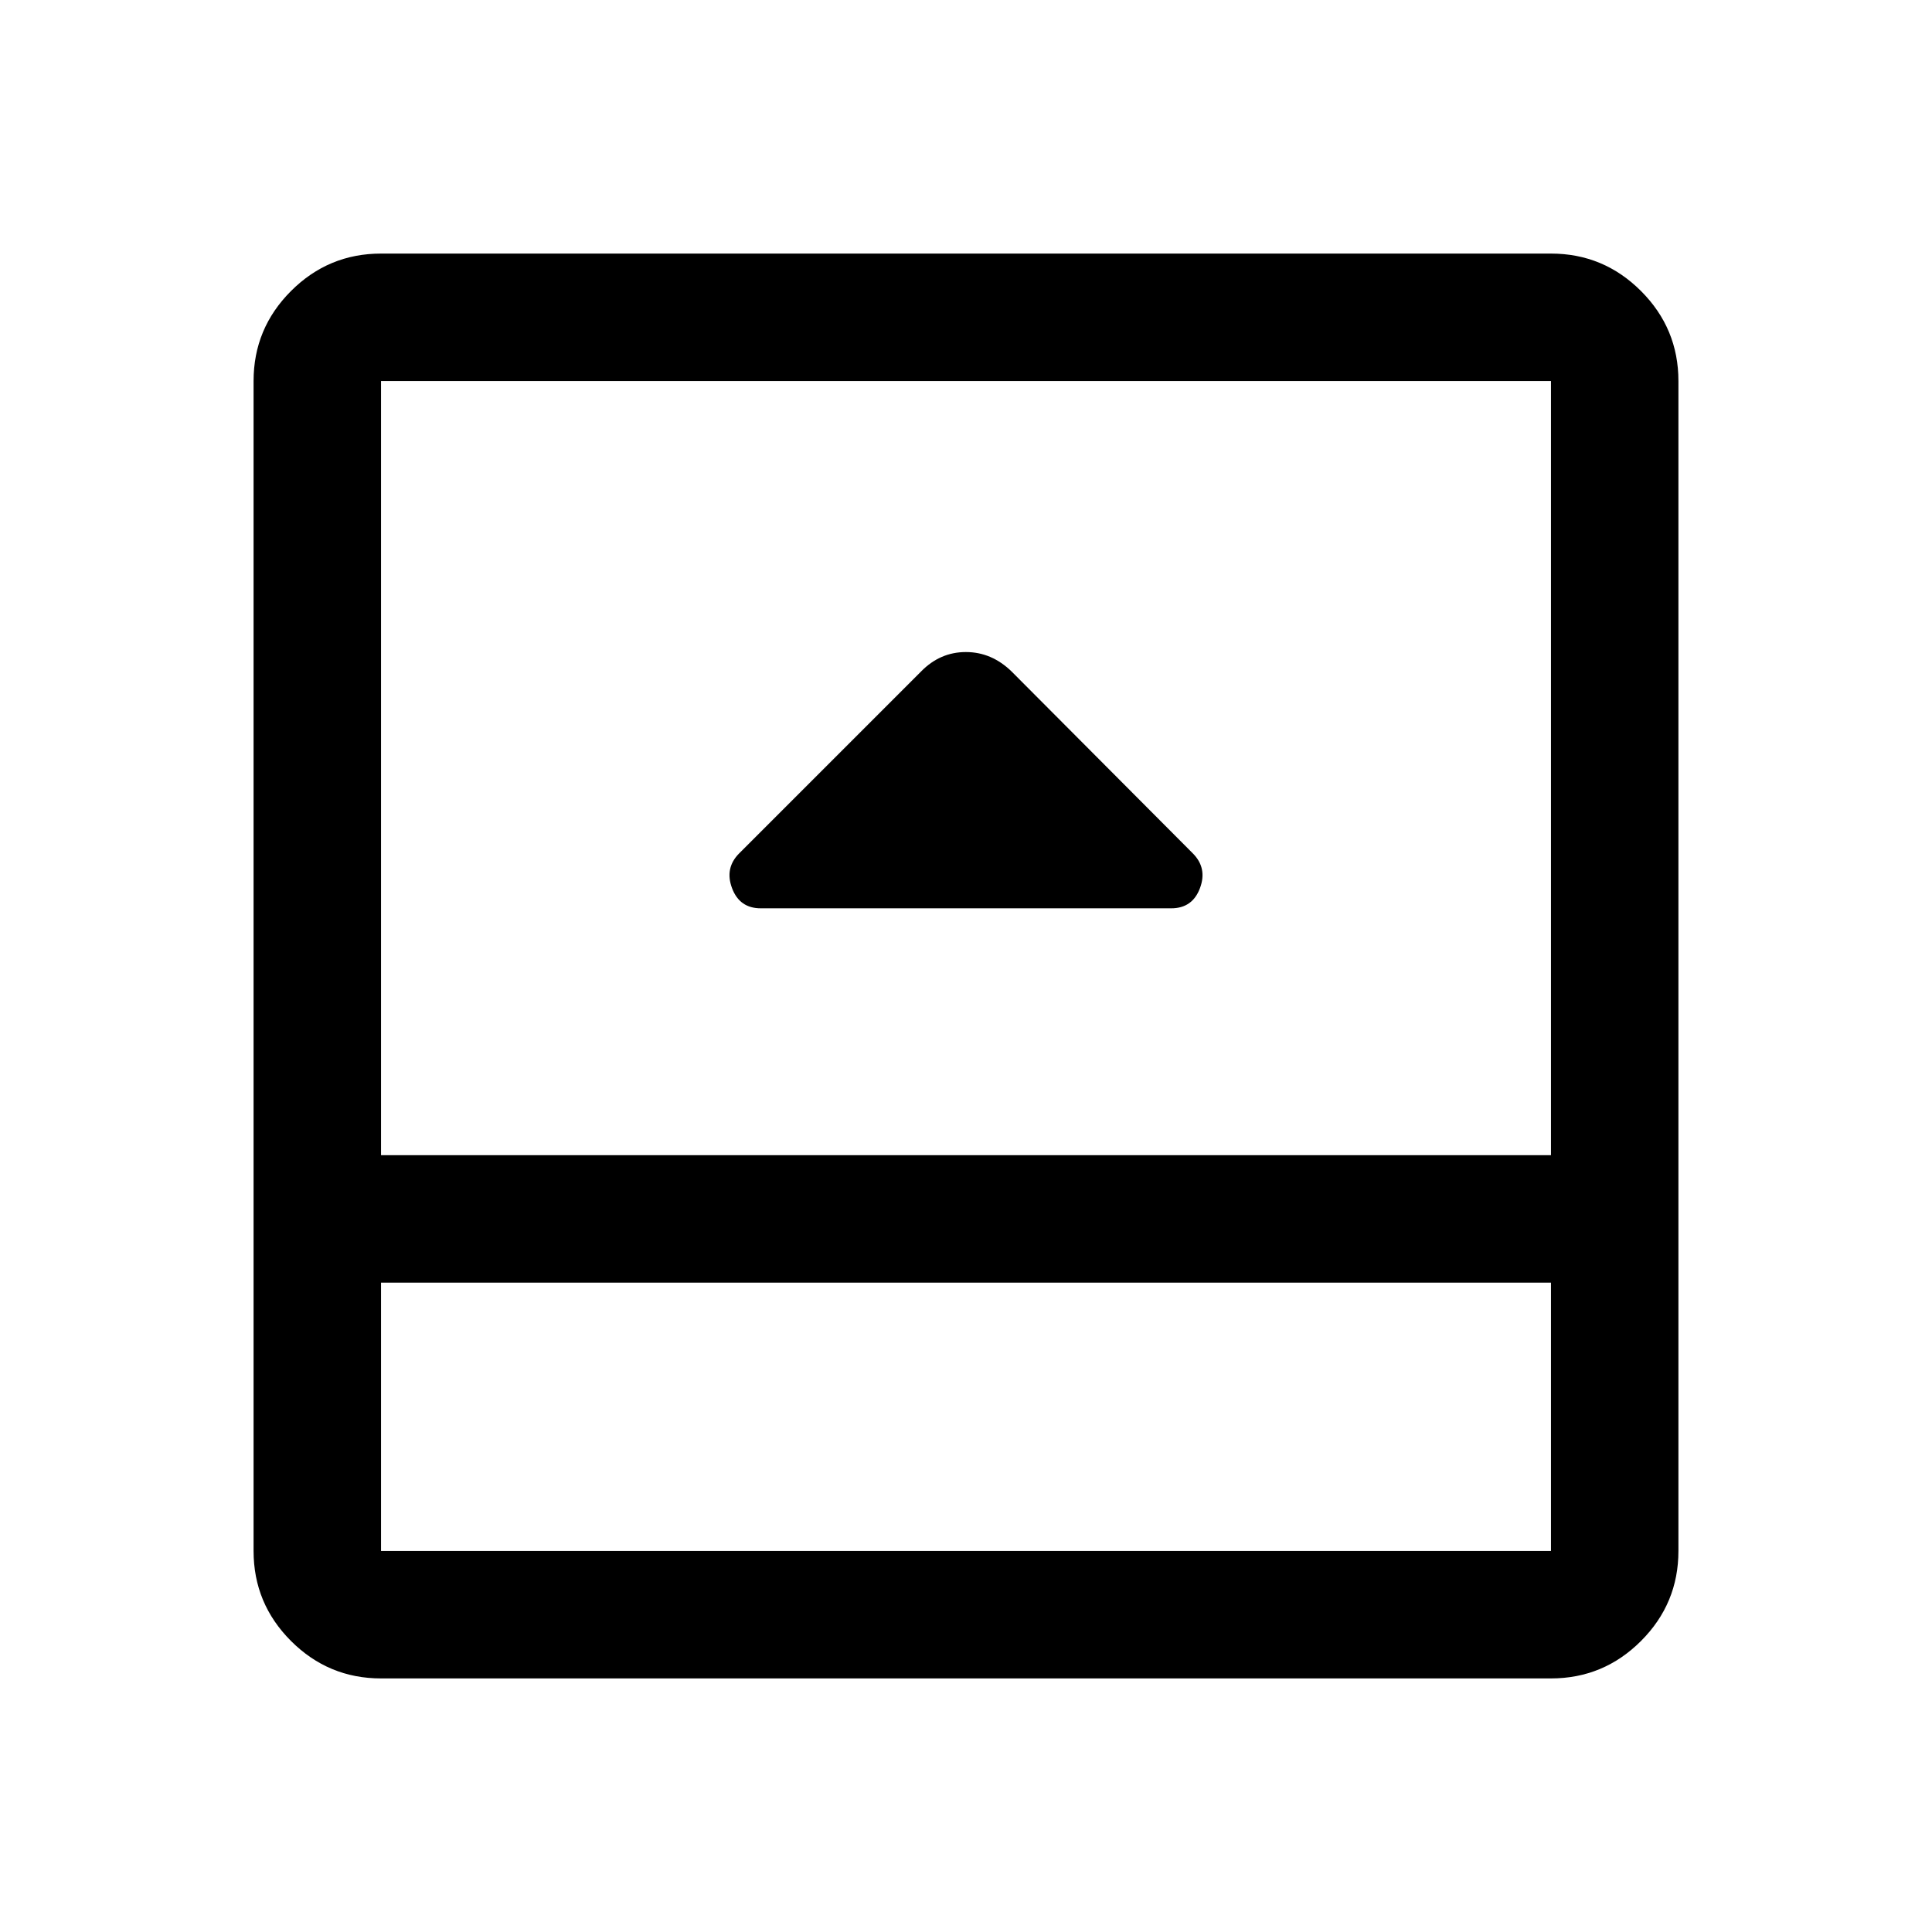 <svg xmlns="http://www.w3.org/2000/svg" height="40" viewBox="0 -960 960 960" width="40"><path d="M378-508.67h204q10.5 0 14.25-10T592.67-536l-90-90.33q-9.94-9.67-22.73-9.67-12.79 0-22.22 9.61L367.33-536q-7.33 7.33-3.58 17.33 3.75 10 14.25 10ZM189.33-126q-26.12 0-44.73-18.6-18.6-18.61-18.6-44.73v-581.34q0-26.12 18.6-44.73 18.61-18.6 44.73-18.6h581.34q26.12 0 44.73 18.6 18.6 18.61 18.6 44.73v581.34q0 26.12-18.6 44.73-18.61 18.6-44.73 18.6H189.33Zm0-196.67v133.34h581.34v-133.34H189.33Zm0-63.33h581.34v-384.67H189.33V-386Zm0 63.33v133.34-133.34Z"/></svg>